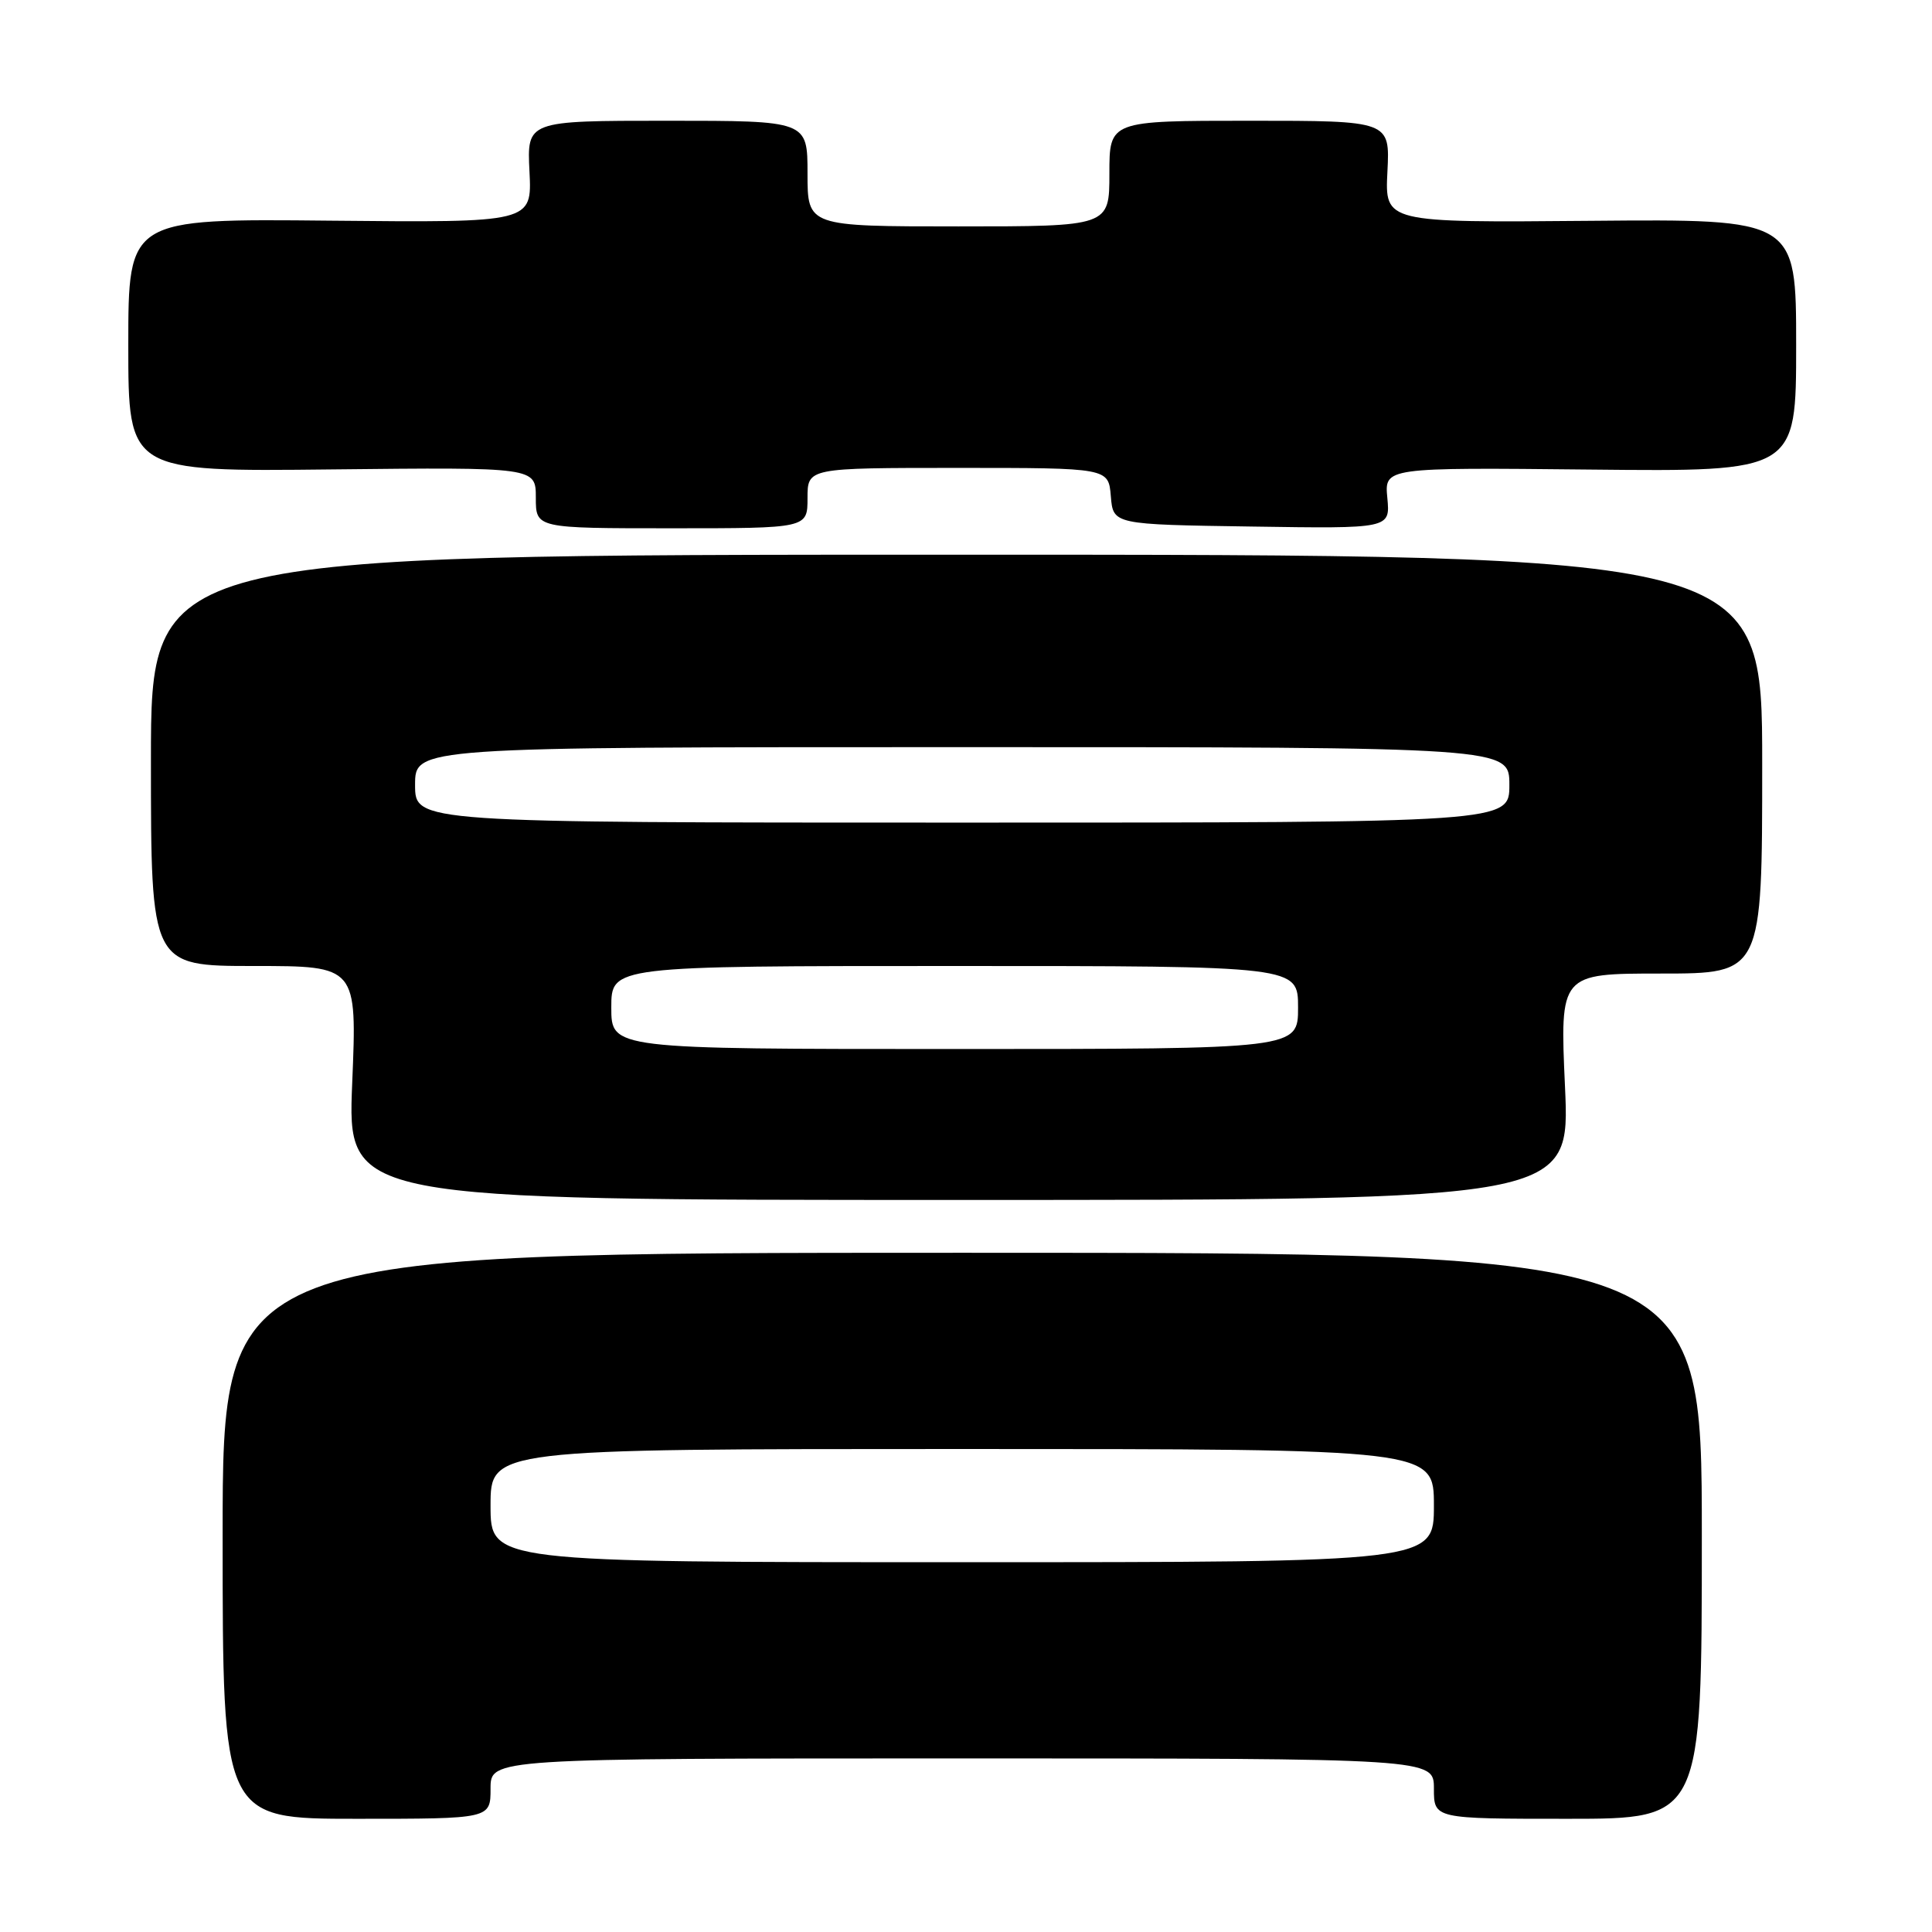 <?xml version="1.0" encoding="UTF-8" standalone="no"?>
<!DOCTYPE svg PUBLIC "-//W3C//DTD SVG 1.1//EN" "http://www.w3.org/Graphics/SVG/1.1/DTD/svg11.dtd" >
<svg xmlns="http://www.w3.org/2000/svg" xmlns:xlink="http://www.w3.org/1999/xlink" version="1.1" viewBox="0 0 256 256">
 <g >
 <path fill="currentColor"
d=" M 65.00 237.00 C 65.00 233.00 65.00 233.00 127.50 233.00 C 190.00 233.00 190.00 233.00 190.00 237.00 C 190.00 241.00 190.00 241.00 207.75 241.00 C 225.50 241.00 225.50 241.00 225.50 203.50 C 225.50 166.00 225.50 166.00 127.50 166.00 C 29.50 166.00 29.50 166.00 29.50 203.50 C 29.50 241.00 29.50 241.00 47.25 241.00 C 65.00 241.00 65.00 241.00 65.00 237.00 Z  M 207.37 144.00 C 206.69 129.00 206.69 129.00 220.10 129.00 C 233.50 129.00 233.50 129.00 233.50 101.25 C 233.50 73.50 233.50 73.50 126.75 73.50 C 20.00 73.50 20.00 73.50 20.00 100.75 C 20.00 128.00 20.00 128.00 33.66 128.00 C 47.31 128.00 47.31 128.00 46.67 143.50 C 46.03 159.00 46.03 159.00 127.04 159.00 C 208.05 159.00 208.05 159.00 207.37 144.00 Z  M 107.00 66.00 C 107.00 62.00 107.00 62.00 126.94 62.00 C 146.88 62.00 146.88 62.00 147.19 65.75 C 147.50 69.50 147.50 69.50 165.86 69.77 C 184.21 70.05 184.21 70.05 183.83 65.99 C 183.44 61.94 183.44 61.94 210.72 62.22 C 238.00 62.50 238.00 62.50 238.00 45.76 C 238.00 29.02 238.00 29.02 210.75 29.26 C 183.50 29.50 183.50 29.50 183.84 22.75 C 184.18 16.00 184.18 16.00 165.59 16.00 C 147.00 16.00 147.00 16.00 147.00 23.00 C 147.00 30.00 147.00 30.00 127.00 30.00 C 107.00 30.00 107.00 30.00 107.00 23.00 C 107.00 16.00 107.00 16.00 88.41 16.00 C 69.82 16.00 69.82 16.00 70.16 22.75 C 70.49 29.50 70.49 29.50 43.75 29.24 C 17.00 28.97 17.00 28.97 17.00 45.74 C 17.00 62.50 17.00 62.50 44.00 62.20 C 71.00 61.91 71.00 61.91 71.00 65.95 C 71.00 70.00 71.00 70.00 89.00 70.00 C 107.00 70.00 107.00 70.00 107.00 66.00 Z  M 65.00 199.50 C 65.00 192.00 65.00 192.00 127.50 192.00 C 190.00 192.00 190.00 192.00 190.00 199.50 C 190.00 207.00 190.00 207.00 127.50 207.00 C 65.00 207.00 65.00 207.00 65.00 199.50 Z  M 81.00 133.50 C 81.00 128.00 81.00 128.00 126.50 128.00 C 172.00 128.00 172.00 128.00 172.00 133.50 C 172.00 139.00 172.00 139.00 126.50 139.00 C 81.00 139.00 81.00 139.00 81.00 133.50 Z  M 55.00 104.00 C 55.00 99.00 55.00 99.00 127.50 99.00 C 200.00 99.00 200.00 99.00 200.00 104.00 C 200.00 109.00 200.00 109.00 127.50 109.00 C 55.00 109.00 55.00 109.00 55.00 104.00 Z "/>
</g>
</svg>